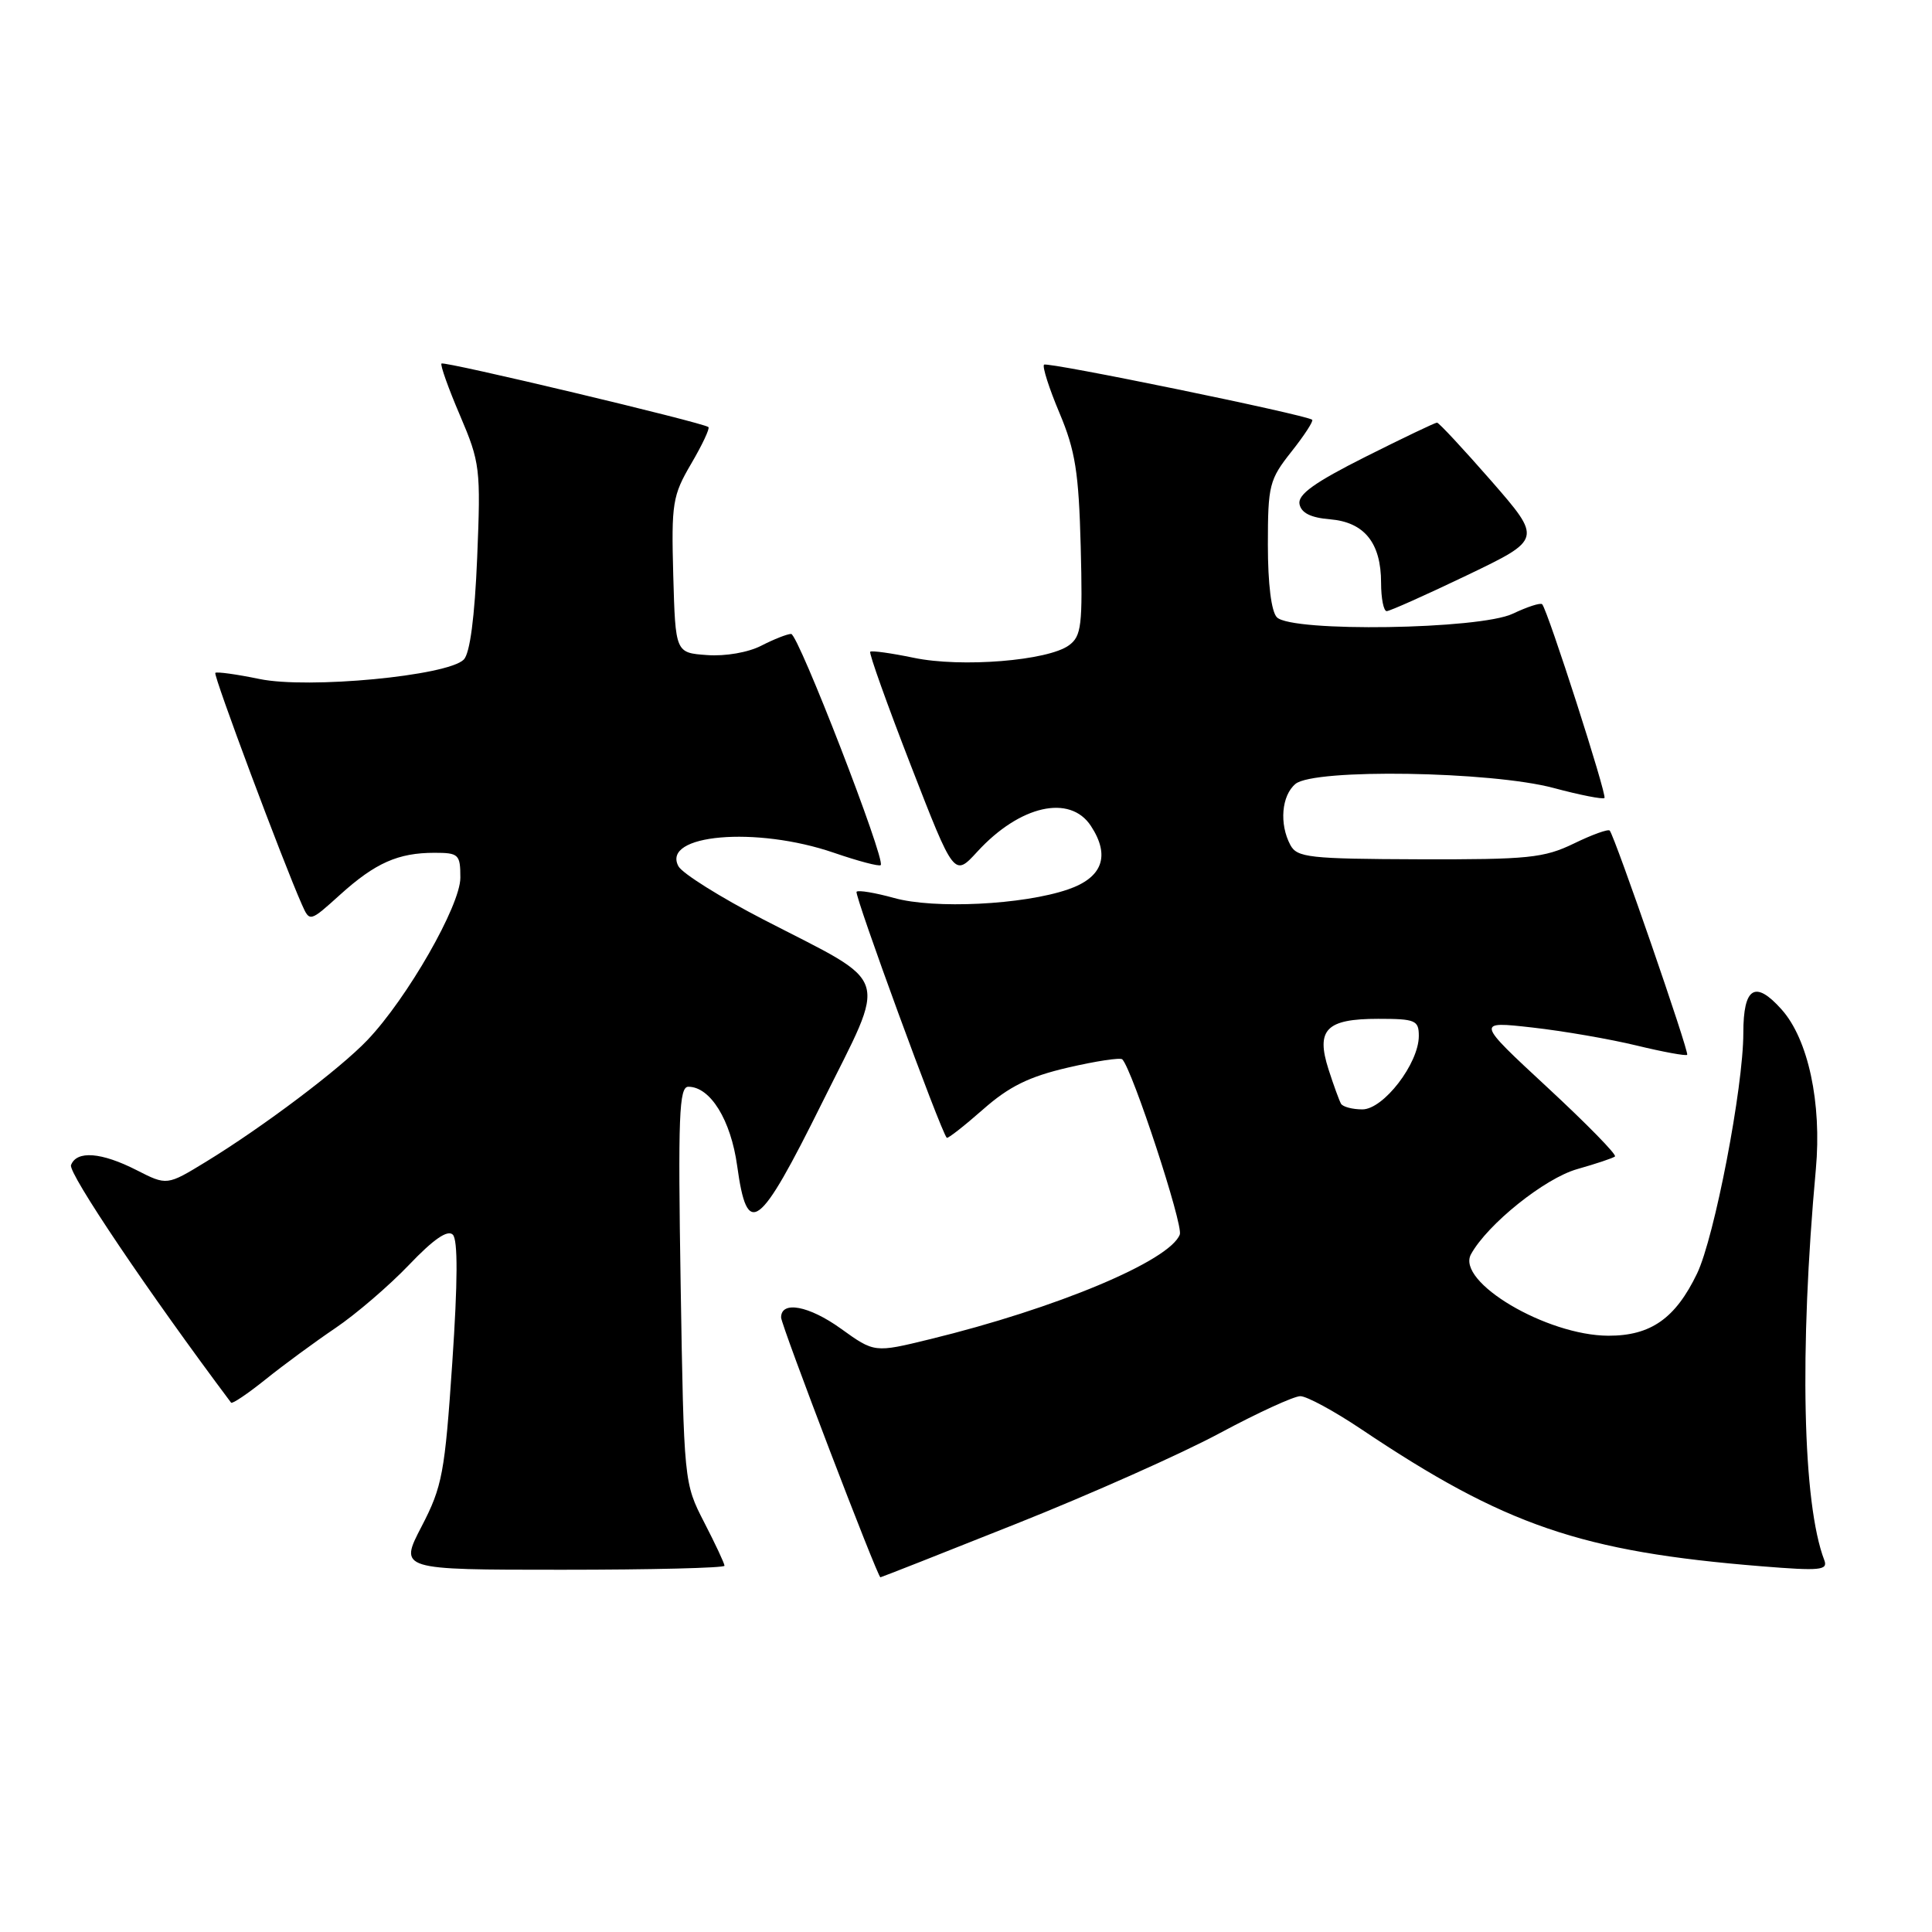 <?xml version="1.0" encoding="UTF-8" standalone="no"?>
<!DOCTYPE svg PUBLIC "-//W3C//DTD SVG 1.1//EN" "http://www.w3.org/Graphics/SVG/1.1/DTD/svg11.dtd" >
<svg xmlns="http://www.w3.org/2000/svg" xmlns:xlink="http://www.w3.org/1999/xlink" version="1.1" viewBox="0 0 256 256">
 <g >
 <path fill="currentColor"
d=" M 134.68 201.90 C 144.48 198.00 156.61 192.60 161.62 189.90 C 166.64 187.21 171.44 185.00 172.30 185.00 C 173.15 185.00 176.77 186.96 180.35 189.36 C 199.42 202.15 209.52 205.61 233.41 207.54 C 241.18 208.17 242.24 208.07 241.73 206.73 C 238.85 199.23 238.41 178.97 240.61 154.92 C 241.41 146.16 239.60 137.70 236.07 133.76 C 232.57 129.83 231.00 130.80 231.00 136.88 C 231.00 144.09 227.18 163.94 224.87 168.75 C 222.00 174.71 218.73 177.00 213.12 176.99 C 204.94 176.97 192.92 169.85 194.91 166.20 C 197.10 162.21 204.70 156.12 209.00 154.91 C 211.47 154.21 213.72 153.46 213.99 153.24 C 214.27 153.02 210.23 148.90 205.03 144.08 C 195.57 135.31 195.57 135.31 203.03 136.15 C 207.14 136.61 213.37 137.69 216.87 138.54 C 220.38 139.39 223.39 139.94 223.56 139.77 C 223.87 139.47 214.02 110.97 213.30 110.06 C 213.11 109.82 210.97 110.59 208.55 111.77 C 204.58 113.69 202.51 113.90 188.05 113.86 C 173.49 113.81 171.87 113.63 170.98 111.97 C 169.49 109.18 169.81 105.41 171.66 103.87 C 174.14 101.82 197.54 102.19 205.86 104.41 C 209.36 105.35 212.39 105.94 212.60 105.74 C 212.96 105.37 205.11 80.95 204.35 80.07 C 204.14 79.83 202.39 80.40 200.45 81.32 C 196.07 83.41 171.19 83.79 169.20 81.80 C 168.46 81.06 168.00 77.40 168.00 72.19 C 168.00 64.29 168.19 63.55 171.12 59.85 C 172.84 57.68 174.07 55.78 173.87 55.62 C 172.98 54.94 138.75 47.91 138.34 48.32 C 138.09 48.58 139.01 51.46 140.39 54.73 C 142.49 59.72 142.94 62.59 143.20 72.42 C 143.47 82.87 143.30 84.29 141.65 85.50 C 138.87 87.55 127.37 88.48 121.07 87.16 C 118.08 86.54 115.49 86.18 115.31 86.36 C 115.12 86.54 117.55 93.33 120.70 101.45 C 126.43 116.20 126.43 116.20 129.50 112.85 C 135.13 106.71 141.78 105.21 144.55 109.44 C 147.15 113.40 146.10 116.29 141.50 117.86 C 135.54 119.90 123.77 120.47 118.48 118.99 C 115.98 118.30 113.75 117.92 113.50 118.16 C 113.15 118.52 124.64 149.89 125.45 150.76 C 125.58 150.91 127.74 149.22 130.24 147.02 C 133.72 143.95 136.35 142.66 141.51 141.46 C 145.21 140.60 148.45 140.11 148.71 140.37 C 150.04 141.71 156.81 162.32 156.33 163.58 C 154.99 167.08 139.94 173.38 123.19 177.46 C 115.87 179.25 115.87 179.25 111.42 176.05 C 107.19 173.01 103.50 172.32 103.50 174.57 C 103.50 175.58 116.28 209.00 116.66 209.00 C 116.77 209.00 124.88 205.81 134.68 201.90 Z  M 96.00 207.47 C 96.00 207.17 94.79 204.59 93.31 201.72 C 90.63 196.52 90.62 196.40 90.19 170.25 C 89.83 147.85 89.98 144.00 91.21 144.00 C 94.12 144.00 96.84 148.40 97.68 154.49 C 99.02 164.19 100.52 163.07 108.95 146.09 C 117.64 128.60 118.32 130.70 101.17 121.85 C 95.48 118.91 90.41 115.73 89.90 114.79 C 87.60 110.55 100.19 109.45 110.51 113.00 C 113.71 114.10 116.50 114.84 116.70 114.63 C 117.38 113.95 105.78 84.00 104.83 84.00 C 104.32 84.00 102.55 84.70 100.89 85.55 C 99.16 86.45 96.11 86.98 93.69 86.80 C 89.50 86.50 89.50 86.50 89.21 76.24 C 88.95 66.67 89.11 65.67 91.59 61.44 C 93.05 58.95 94.08 56.76 93.87 56.59 C 93.19 56.00 58.85 47.82 58.50 48.17 C 58.31 48.35 59.41 51.45 60.95 55.04 C 63.62 61.30 63.71 62.08 63.23 73.85 C 62.90 81.81 62.27 86.58 61.45 87.40 C 59.30 89.56 40.82 91.31 34.38 89.97 C 31.33 89.34 28.70 88.98 28.53 89.16 C 28.24 89.47 37.50 114.23 40.00 119.85 C 41.04 122.19 41.04 122.19 45.07 118.55 C 49.73 114.34 52.76 113.00 57.57 113.00 C 60.78 113.00 61.00 113.21 61.00 116.30 C 61.00 119.99 53.95 132.30 48.67 137.83 C 45.01 141.67 34.82 149.34 27.31 153.93 C 22.12 157.10 22.12 157.10 18.10 155.05 C 13.43 152.67 10.16 152.42 9.41 154.38 C 9.01 155.43 19.71 171.31 30.62 185.86 C 30.77 186.06 32.83 184.67 35.20 182.77 C 37.56 180.87 41.73 177.81 44.45 175.97 C 47.17 174.13 51.55 170.37 54.19 167.61 C 57.43 164.21 59.31 162.91 60.00 163.60 C 60.68 164.28 60.66 169.78 59.93 180.56 C 58.94 195.20 58.61 196.97 55.87 202.25 C 52.88 208.00 52.88 208.00 74.44 208.00 C 86.30 208.00 96.00 207.76 96.00 207.47 Z  M 194.42 76.21 C 204.33 71.45 204.33 71.45 197.60 63.72 C 193.89 59.48 190.66 56.00 190.41 56.00 C 190.16 56.00 185.89 58.04 180.91 60.54 C 174.19 63.92 171.95 65.52 172.19 66.79 C 172.42 67.97 173.68 68.60 176.24 68.81 C 180.79 69.19 183.00 71.94 183.00 77.22 C 183.00 79.30 183.34 80.99 183.75 80.98 C 184.16 80.97 188.96 78.83 194.42 76.21 Z  M 177.69 146.25 C 177.46 145.84 176.71 143.80 176.04 141.71 C 174.34 136.42 175.73 135.00 182.62 135.00 C 187.55 135.00 188.00 135.19 188.00 137.27 C 188.00 140.91 183.32 147.00 180.52 147.00 C 179.20 147.00 177.93 146.66 177.69 146.25 Z "/>
</g>
</svg>